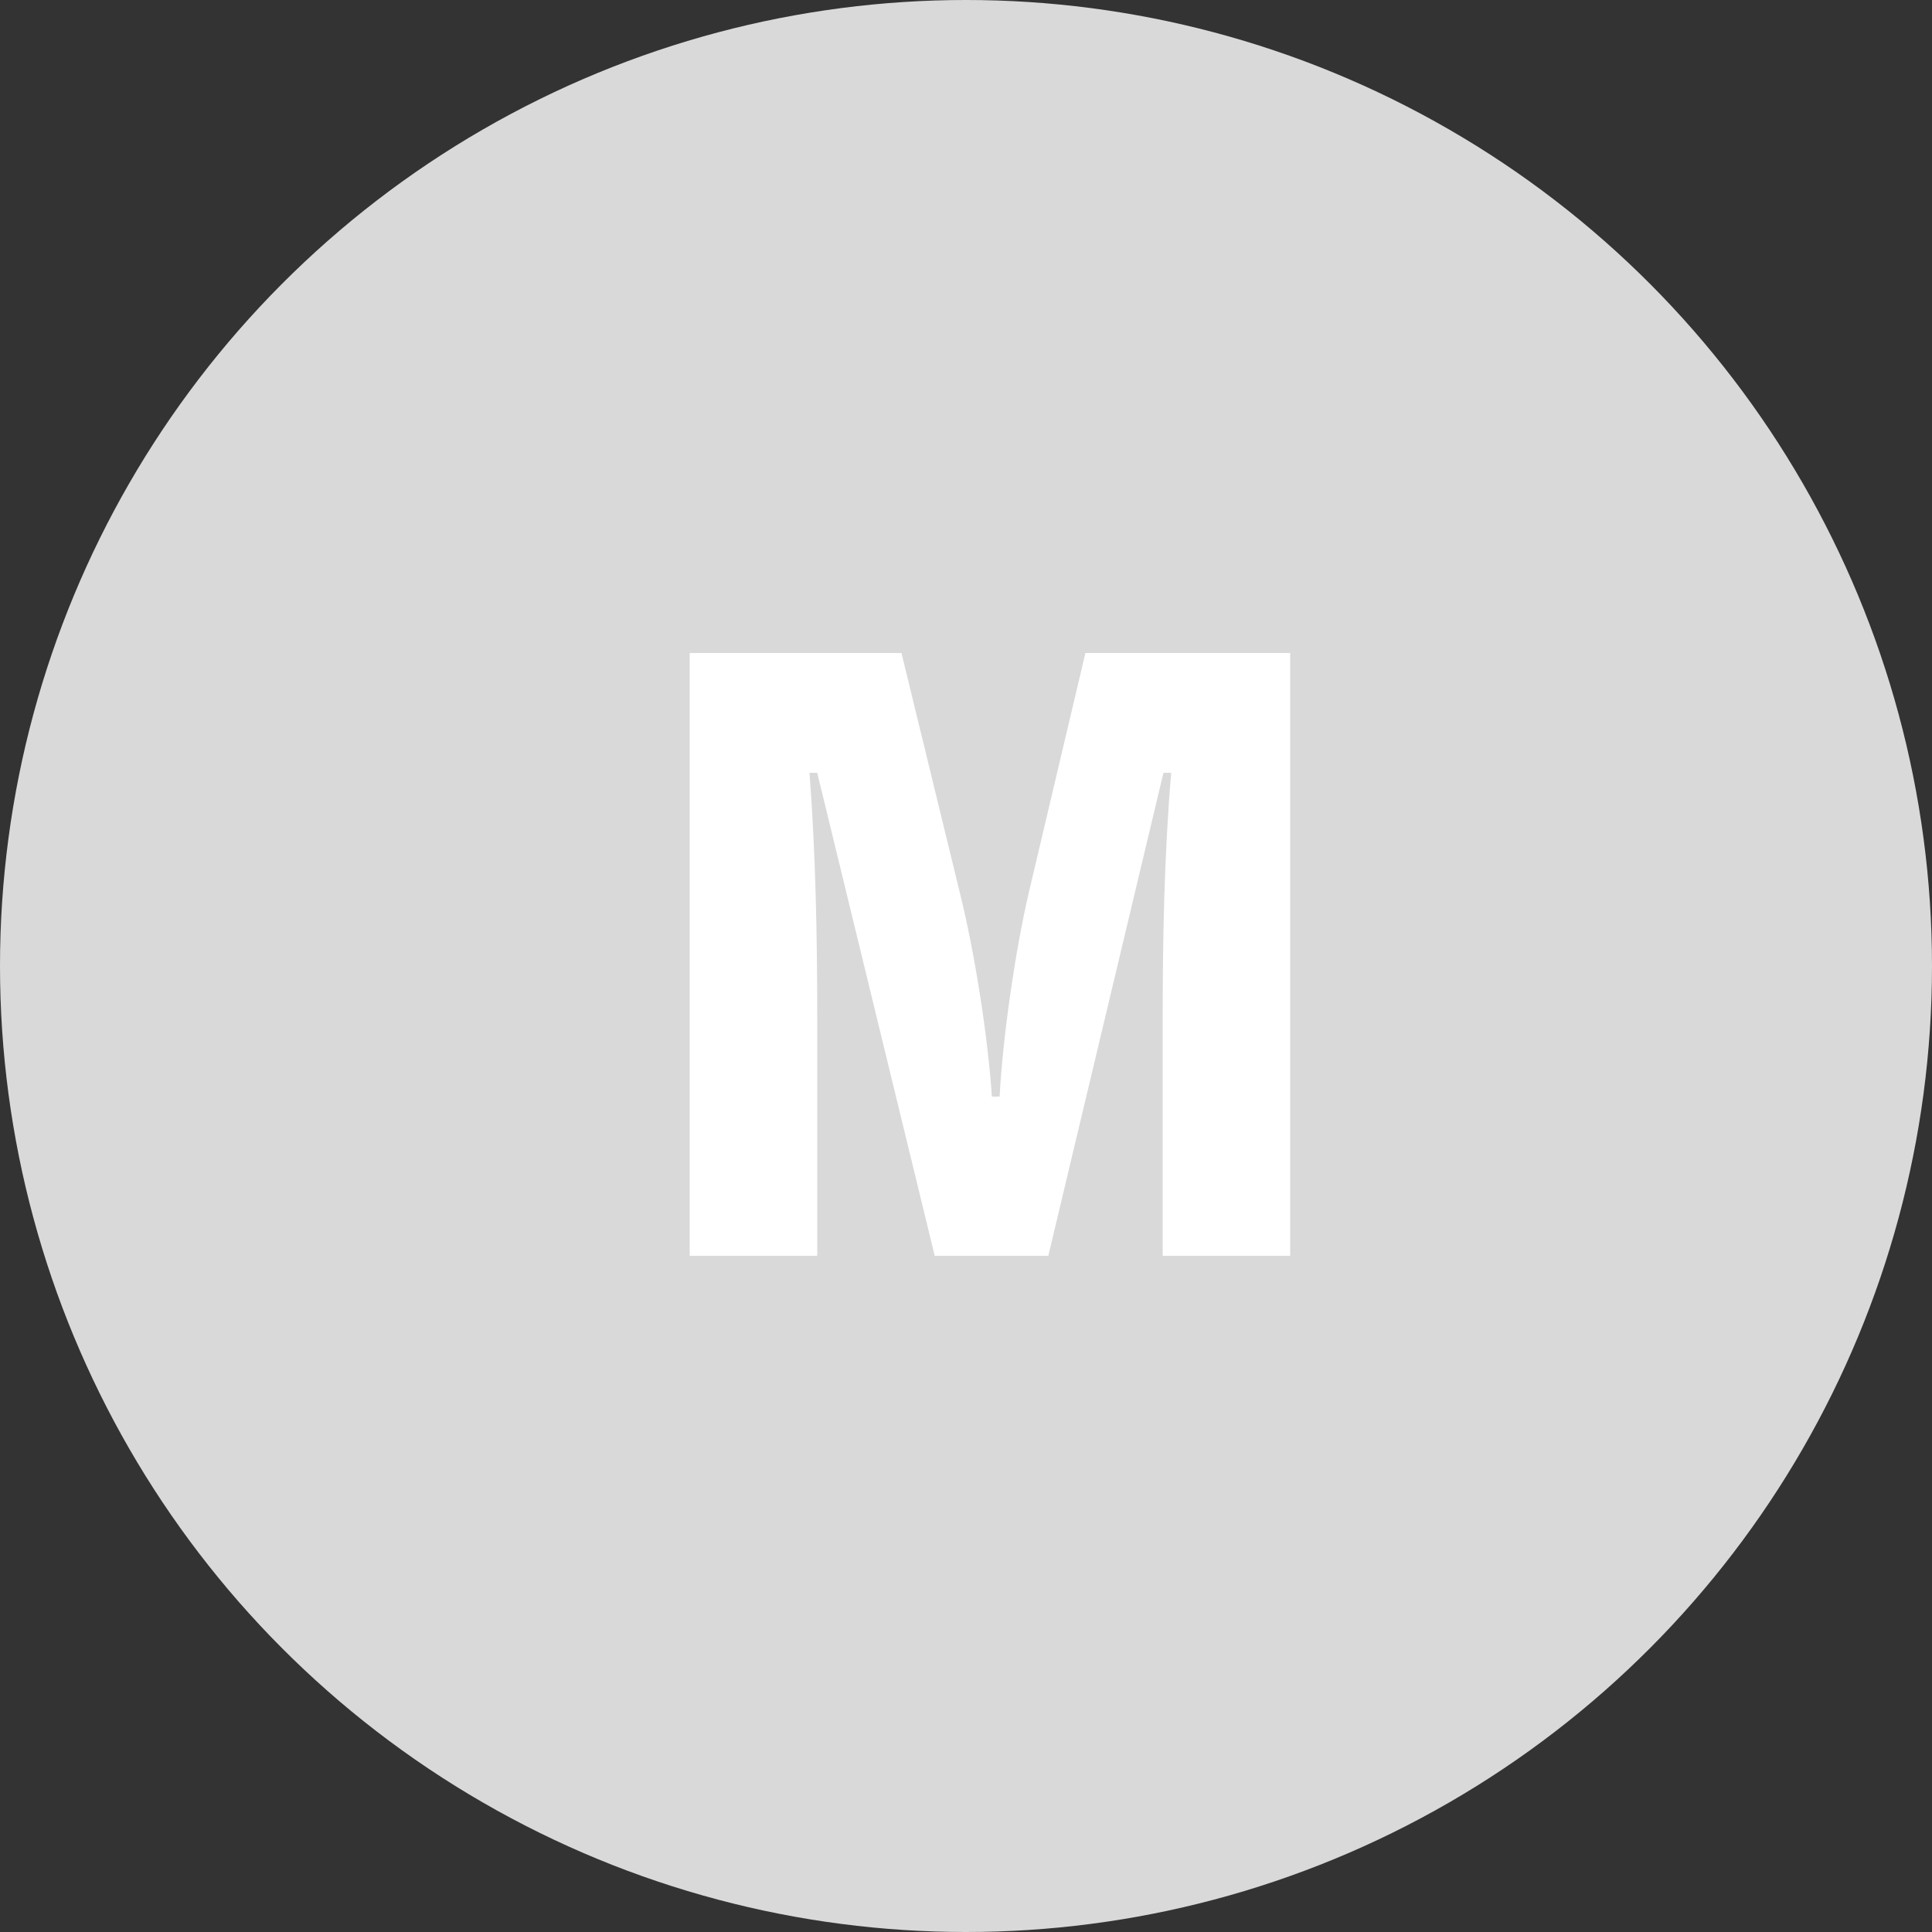 <svg width="40" height="40" viewBox="0 0 40 40" fill="none" xmlns="http://www.w3.org/2000/svg">
<rect x="0" y="0" width="40" height="40" fill="#333333" stroke="none"/>
<circle cx="20" cy="20" r="20" fill="#D9D9D9"/>
<path d="M22.472 13.52H26.712V26H24.072V21.12C24.072 19.408 24.104 17.712 24.248 16H24.088L21.704 26H19.352L16.92 16H16.76C16.888 17.696 16.92 19.376 16.92 21.12V26H14.28V13.52H18.664L19.864 18.448C20.184 19.728 20.456 21.488 20.536 22.704H20.696C20.76 21.488 21.016 19.696 21.304 18.464L22.472 13.52Z" fill="white"/>
</svg>
